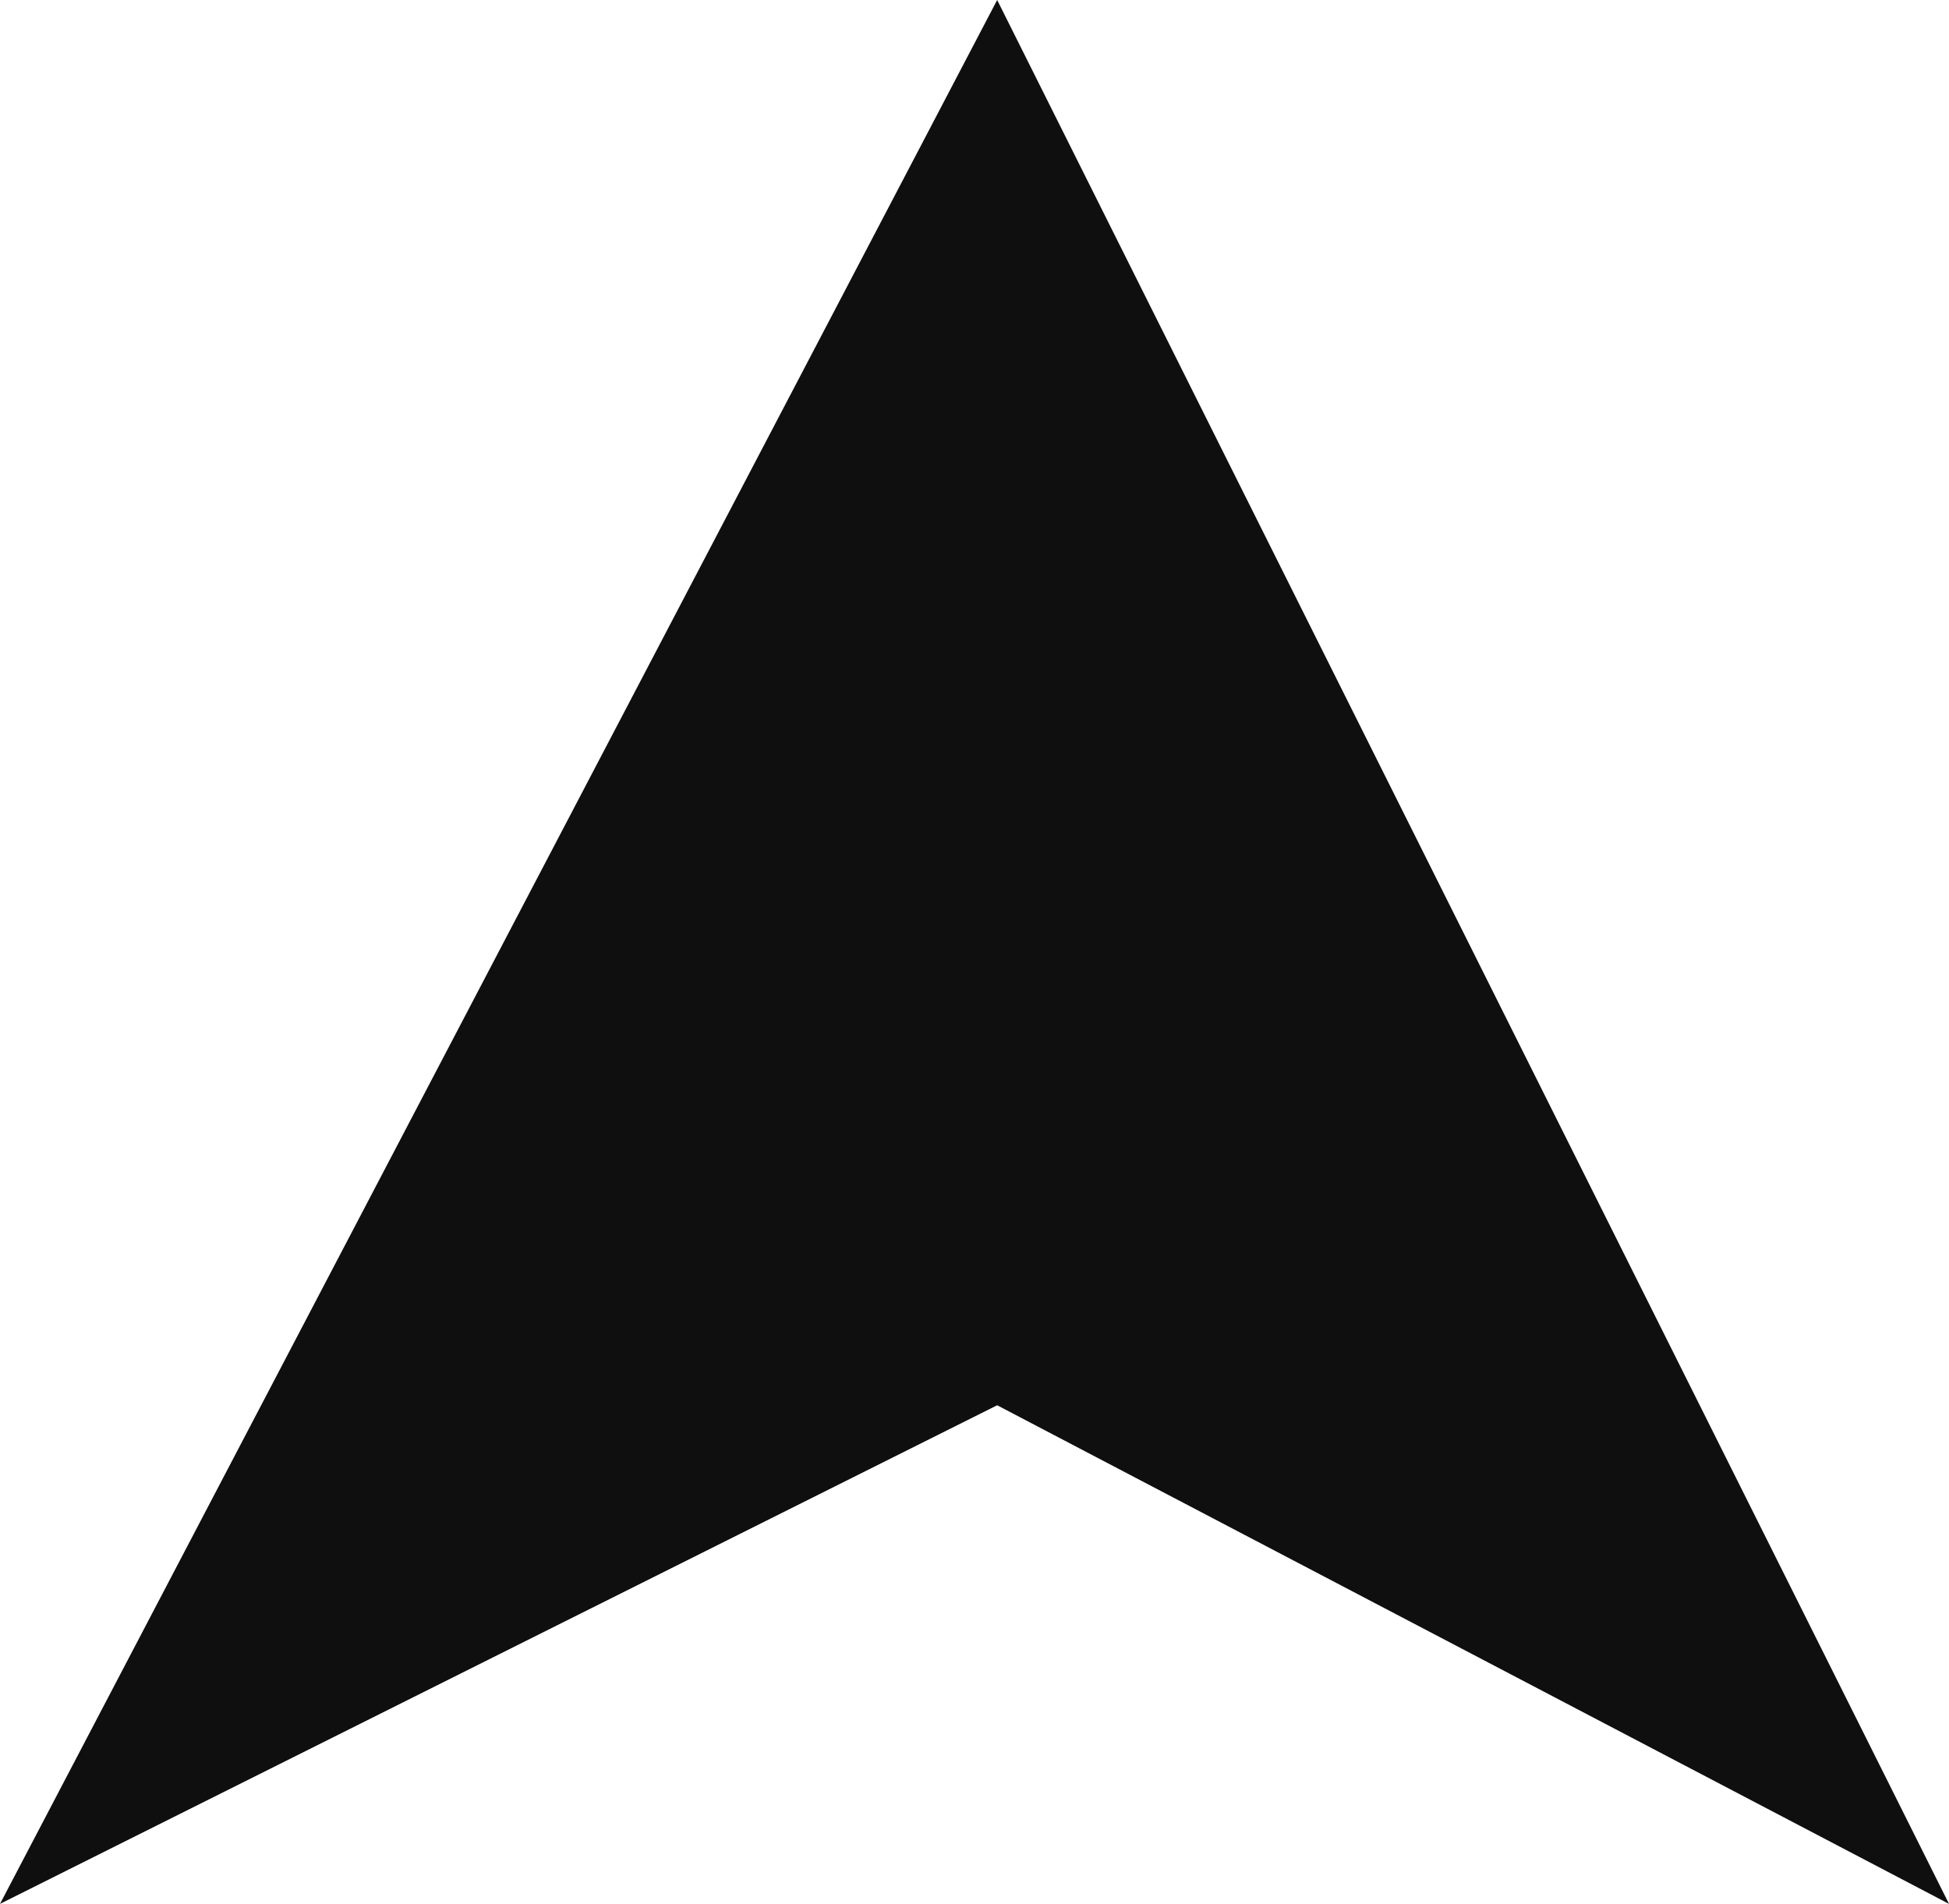 <svg xmlns="http://www.w3.org/2000/svg" width="46.606" height="45.522" viewBox="0 0 46.606 45.522">
  <path id="Path_58" data-name="Path 58" d="M6594.855,4788.159l23.845-45.522,22.761,45.522-22.761-11.922Z" transform="translate(-6594.855 -4742.637)" fill="#0f0f0f"/>
</svg>
